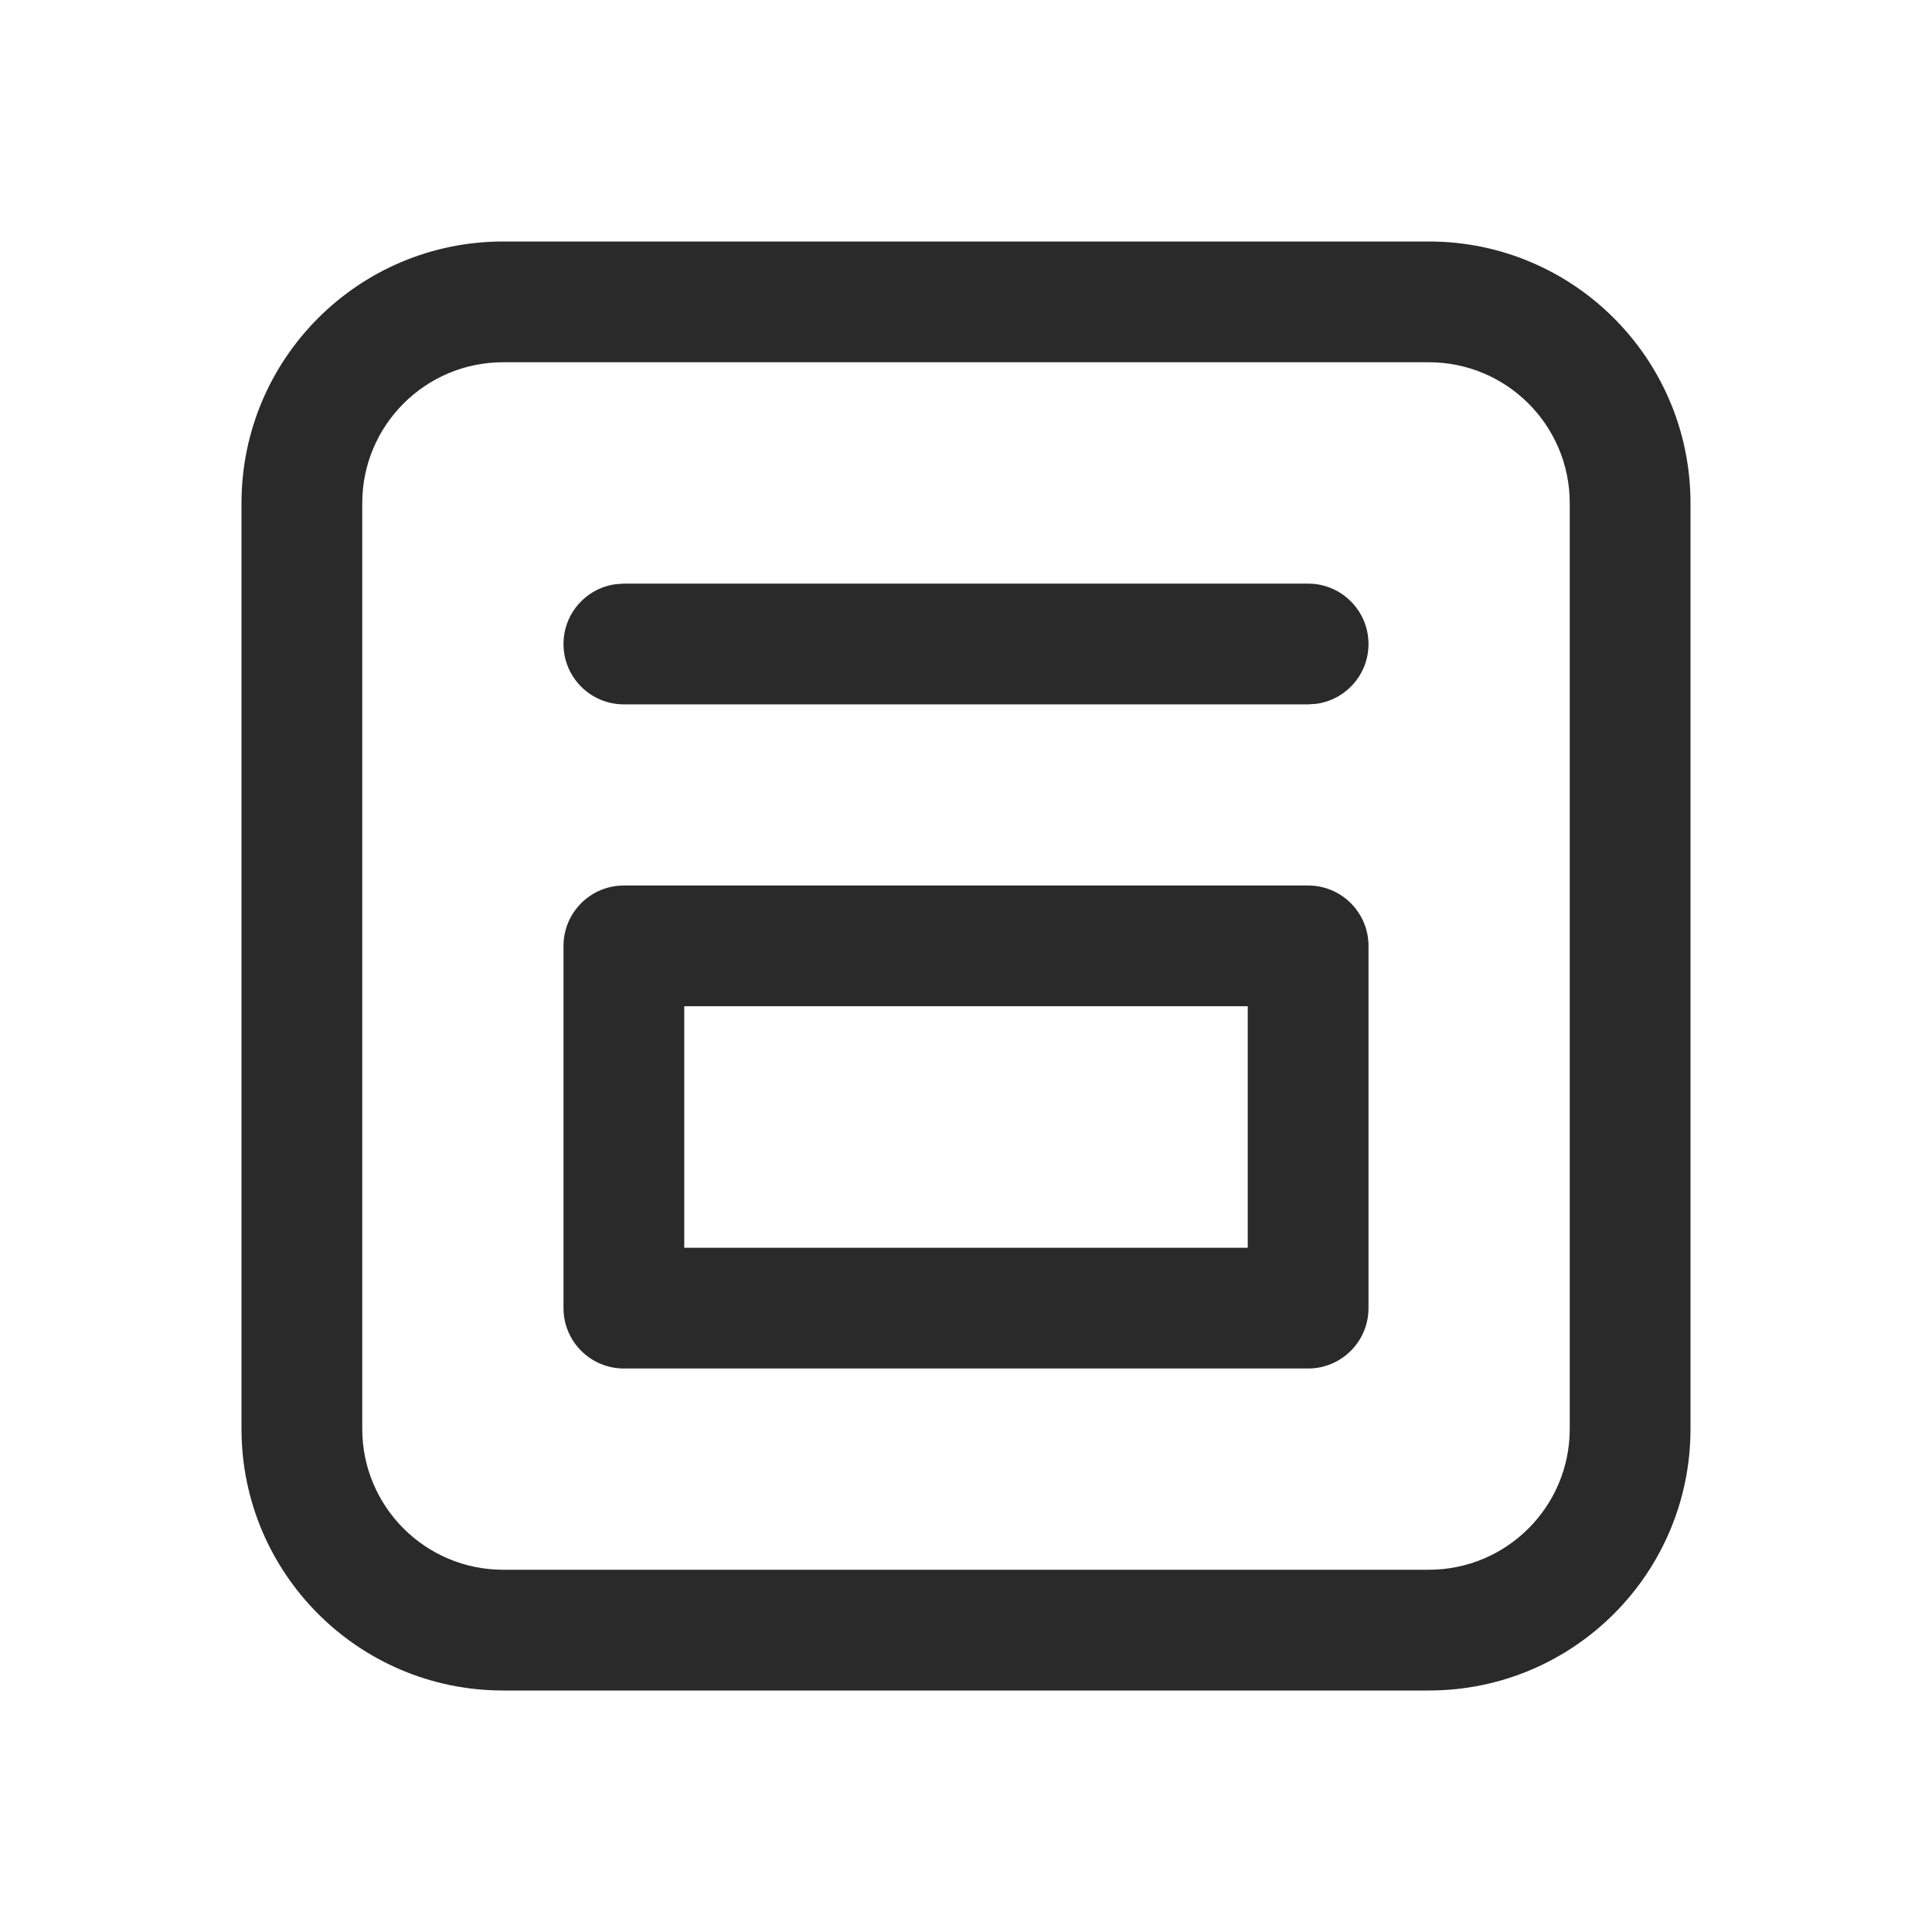 <svg width="24" height="24" viewBox="0 0 24 24" fill="none" xmlns="http://www.w3.org/2000/svg">
<path d="M17.75 3C19.545 3 21 4.455 21 6.25V17.75C21 19.545 19.545 21 17.75 21H6.25C4.455 21 3 19.545 3 17.75V6.25C3 4.455 4.455 3 6.25 3H17.75ZM17.75 4.5H6.25C5.284 4.5 4.5 5.284 4.5 6.25V17.75C4.5 18.716 5.284 19.5 6.25 19.5H17.75C18.716 19.5 19.5 18.716 19.5 17.75V6.25C19.5 5.284 18.716 4.5 17.75 4.5ZM16.25 11C16.664 11 17 11.336 17 11.75V16.25C17 16.664 16.664 17 16.25 17H7.75C7.336 17 7 16.664 7 16.25V11.75C7 11.336 7.336 11 7.75 11H16.25ZM15.5 12.5H8.5V15.5H15.5V12.5ZM7.75 7.25H16.25C16.664 7.25 17 7.586 17 8C17 8.38 16.718 8.693 16.352 8.743L16.25 8.75H7.75C7.336 8.75 7 8.414 7 8C7 7.62 7.282 7.307 7.648 7.257L7.75 7.25H16.25H7.75Z" fill="#2A2A2A"/>
</svg>
